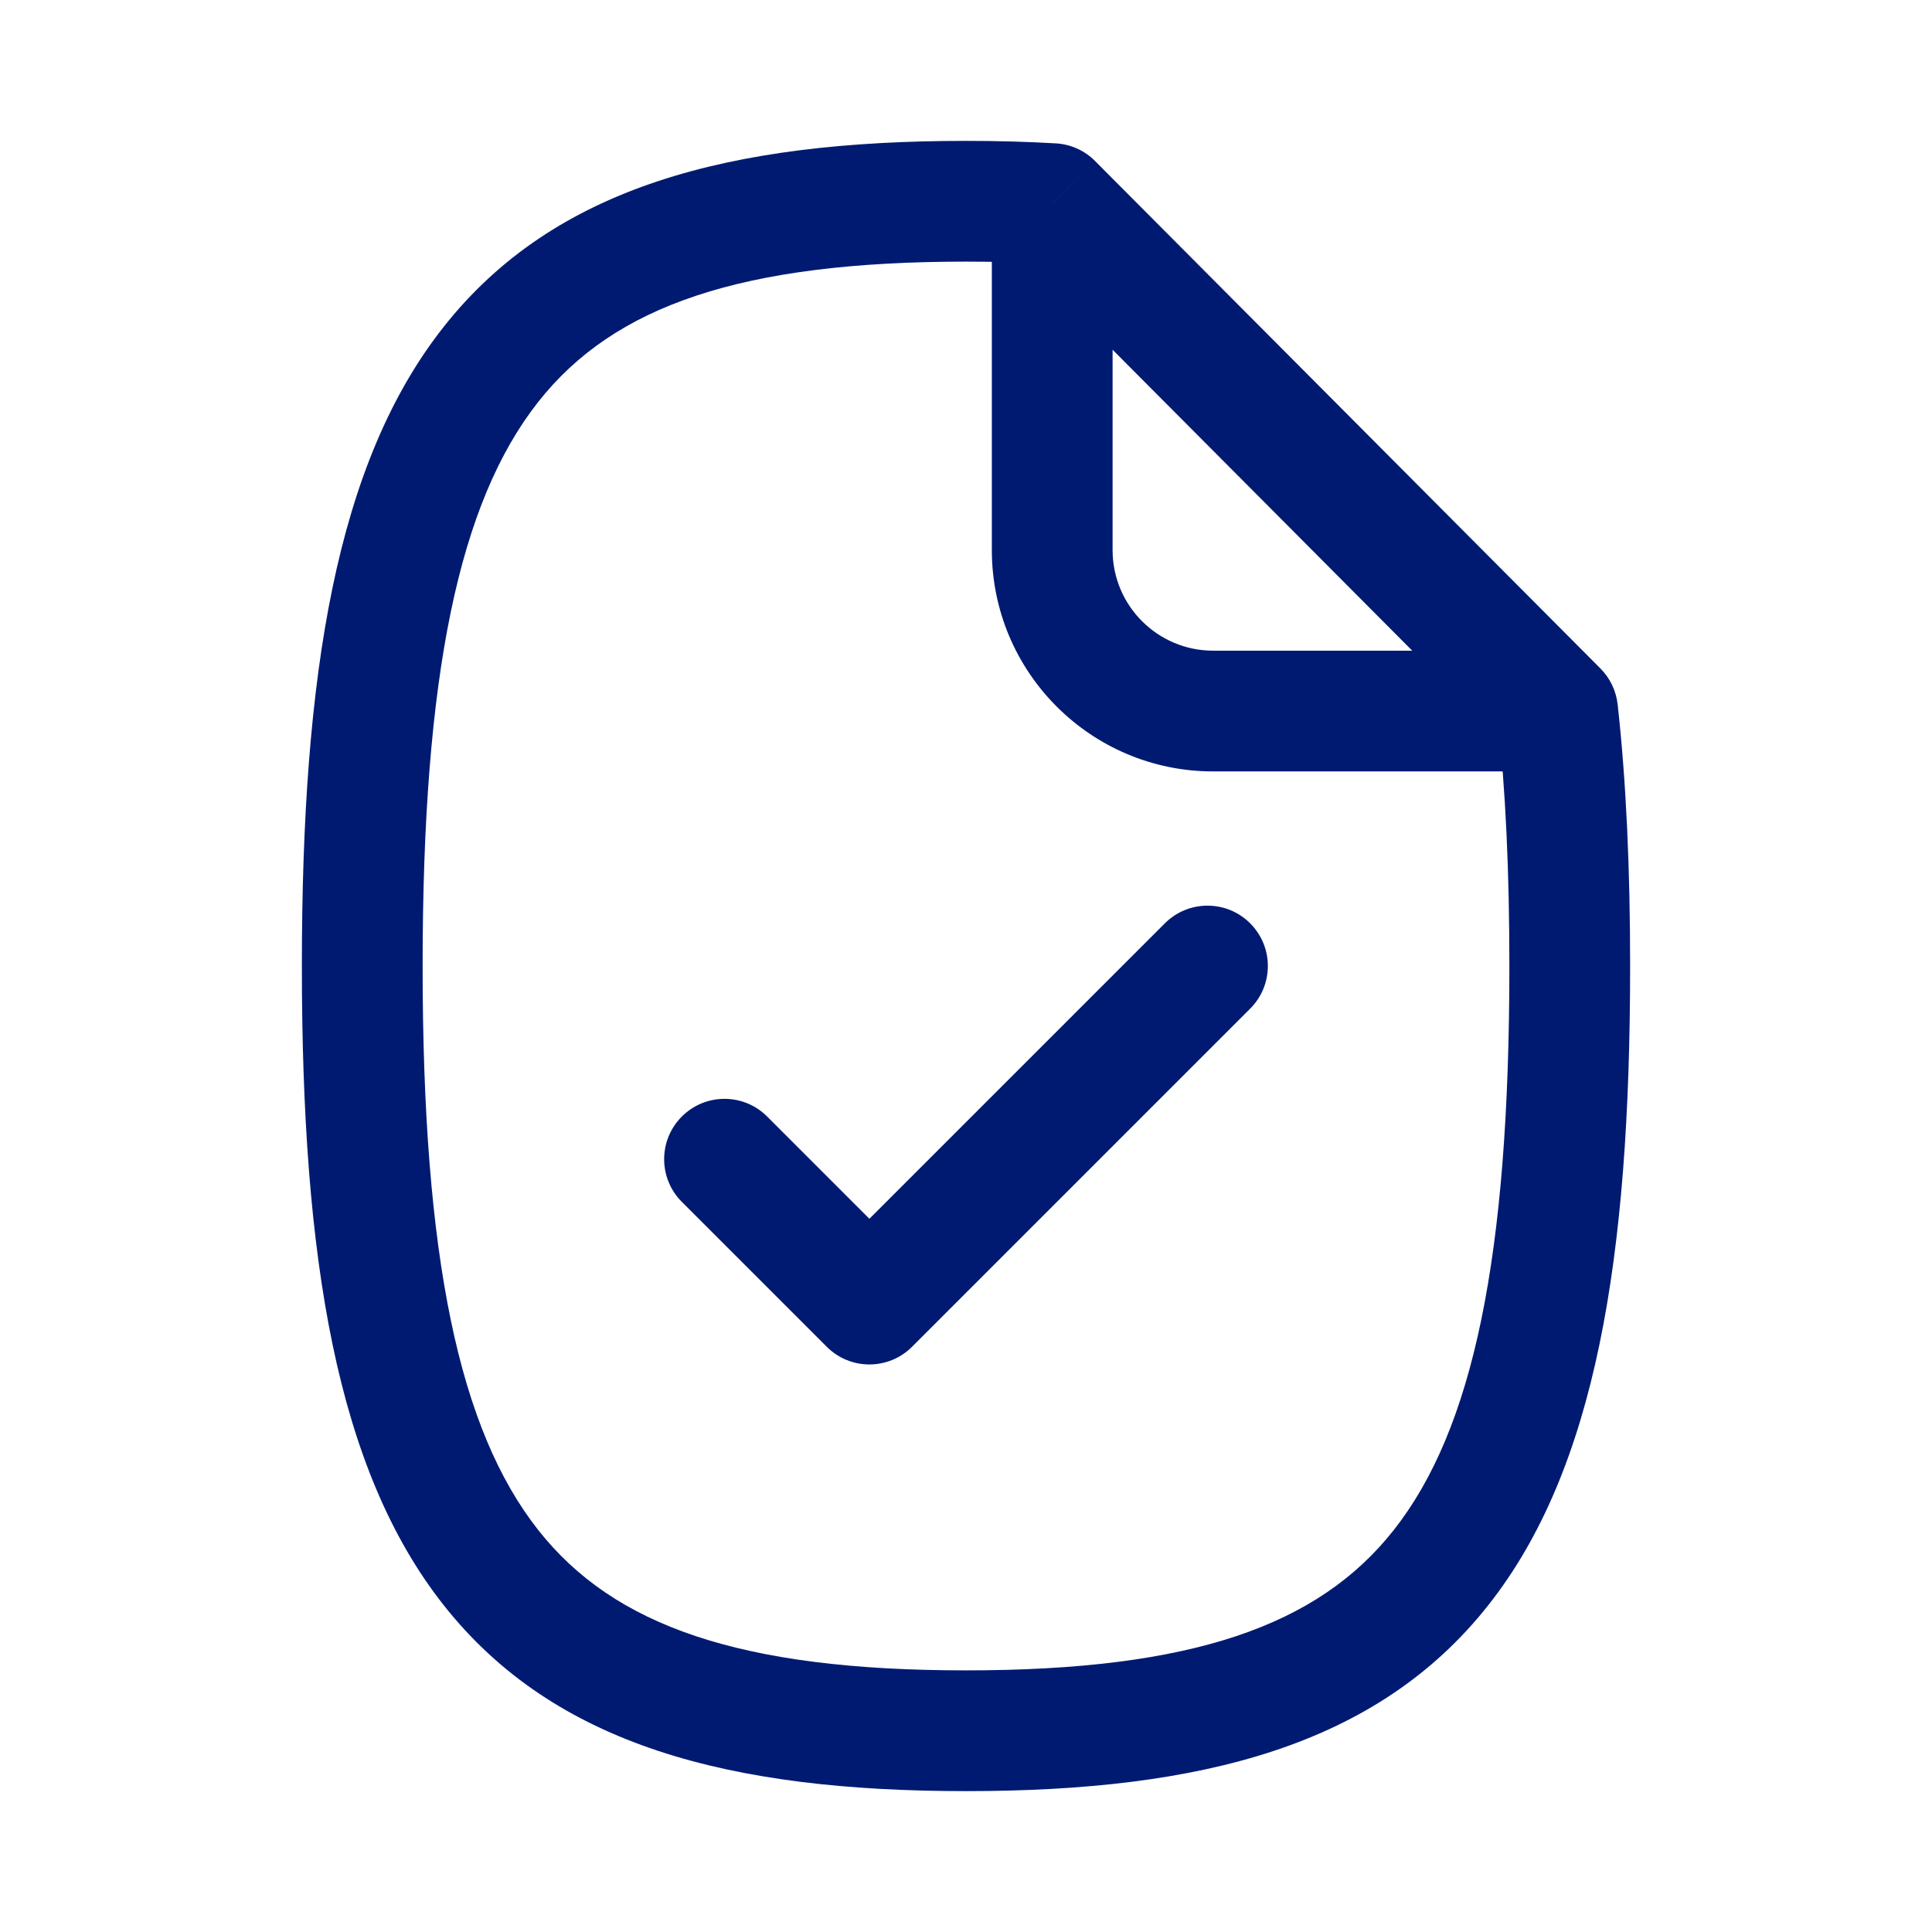 <svg width="24" height="24" viewBox="0 0 24 24" fill="none" xmlns="http://www.w3.org/2000/svg">
<path d="M15.53 12.53C15.823 12.237 15.823 11.763 15.53 11.47C15.238 11.177 14.763 11.177 14.47 11.47L15.53 12.53ZM10.8 16.2L10.27 16.73C10.563 17.023 11.037 17.023 11.33 16.73L10.8 16.2ZM9.53 13.87C9.237 13.577 8.763 13.577 8.47 13.87C8.177 14.163 8.177 14.637 8.47 14.93L9.53 13.87ZM13.071 2.529L13.603 2C13.473 1.869 13.299 1.791 13.115 1.781L13.071 2.529ZM19.349 8.833L20.095 8.75C20.076 8.582 20.001 8.424 19.881 8.304L19.349 8.833ZM14.47 11.47L10.27 15.67L11.33 16.73L15.53 12.53L14.47 11.47ZM8.47 14.93L10.27 16.73L11.33 15.67L9.53 13.87L8.47 14.93ZM12.321 2.529V6.833H13.821V2.529H12.321ZM15.071 9.583H19.349V8.083H15.071V9.583ZM12.321 6.833C12.321 8.352 13.553 9.583 15.071 9.583V8.083C14.381 8.083 13.821 7.524 13.821 6.833H12.321ZM5.25 12C5.25 8.374 5.703 6.238 6.688 4.99C7.626 3.802 9.198 3.25 12 3.25V1.75C9.067 1.75 6.888 2.316 5.511 4.061C4.179 5.748 3.75 8.362 3.75 12H5.25ZM12 20.75C9.198 20.75 7.626 20.198 6.688 19.009C5.703 17.762 5.25 15.627 5.25 12H3.75C3.75 15.638 4.179 18.252 5.511 19.939C6.888 21.684 9.067 22.25 12 22.25V20.75ZM18.75 12C18.75 15.627 18.297 17.762 17.312 19.009C16.374 20.198 14.802 20.75 12 20.75V22.25C14.933 22.25 17.112 21.684 18.489 19.939C19.821 18.252 20.25 15.638 20.25 12H18.75ZM12 3.25C12.361 3.25 12.704 3.259 13.028 3.278L13.115 1.781C12.758 1.76 12.386 1.75 12 1.75V3.25ZM18.604 8.916C18.704 9.811 18.75 10.833 18.75 12H20.25C20.25 10.796 20.202 9.716 20.095 8.75L18.604 8.916ZM12.54 3.058L18.818 9.363L19.881 8.304L13.603 2L12.54 3.058Z" fill="#001A72"/>
</svg>
